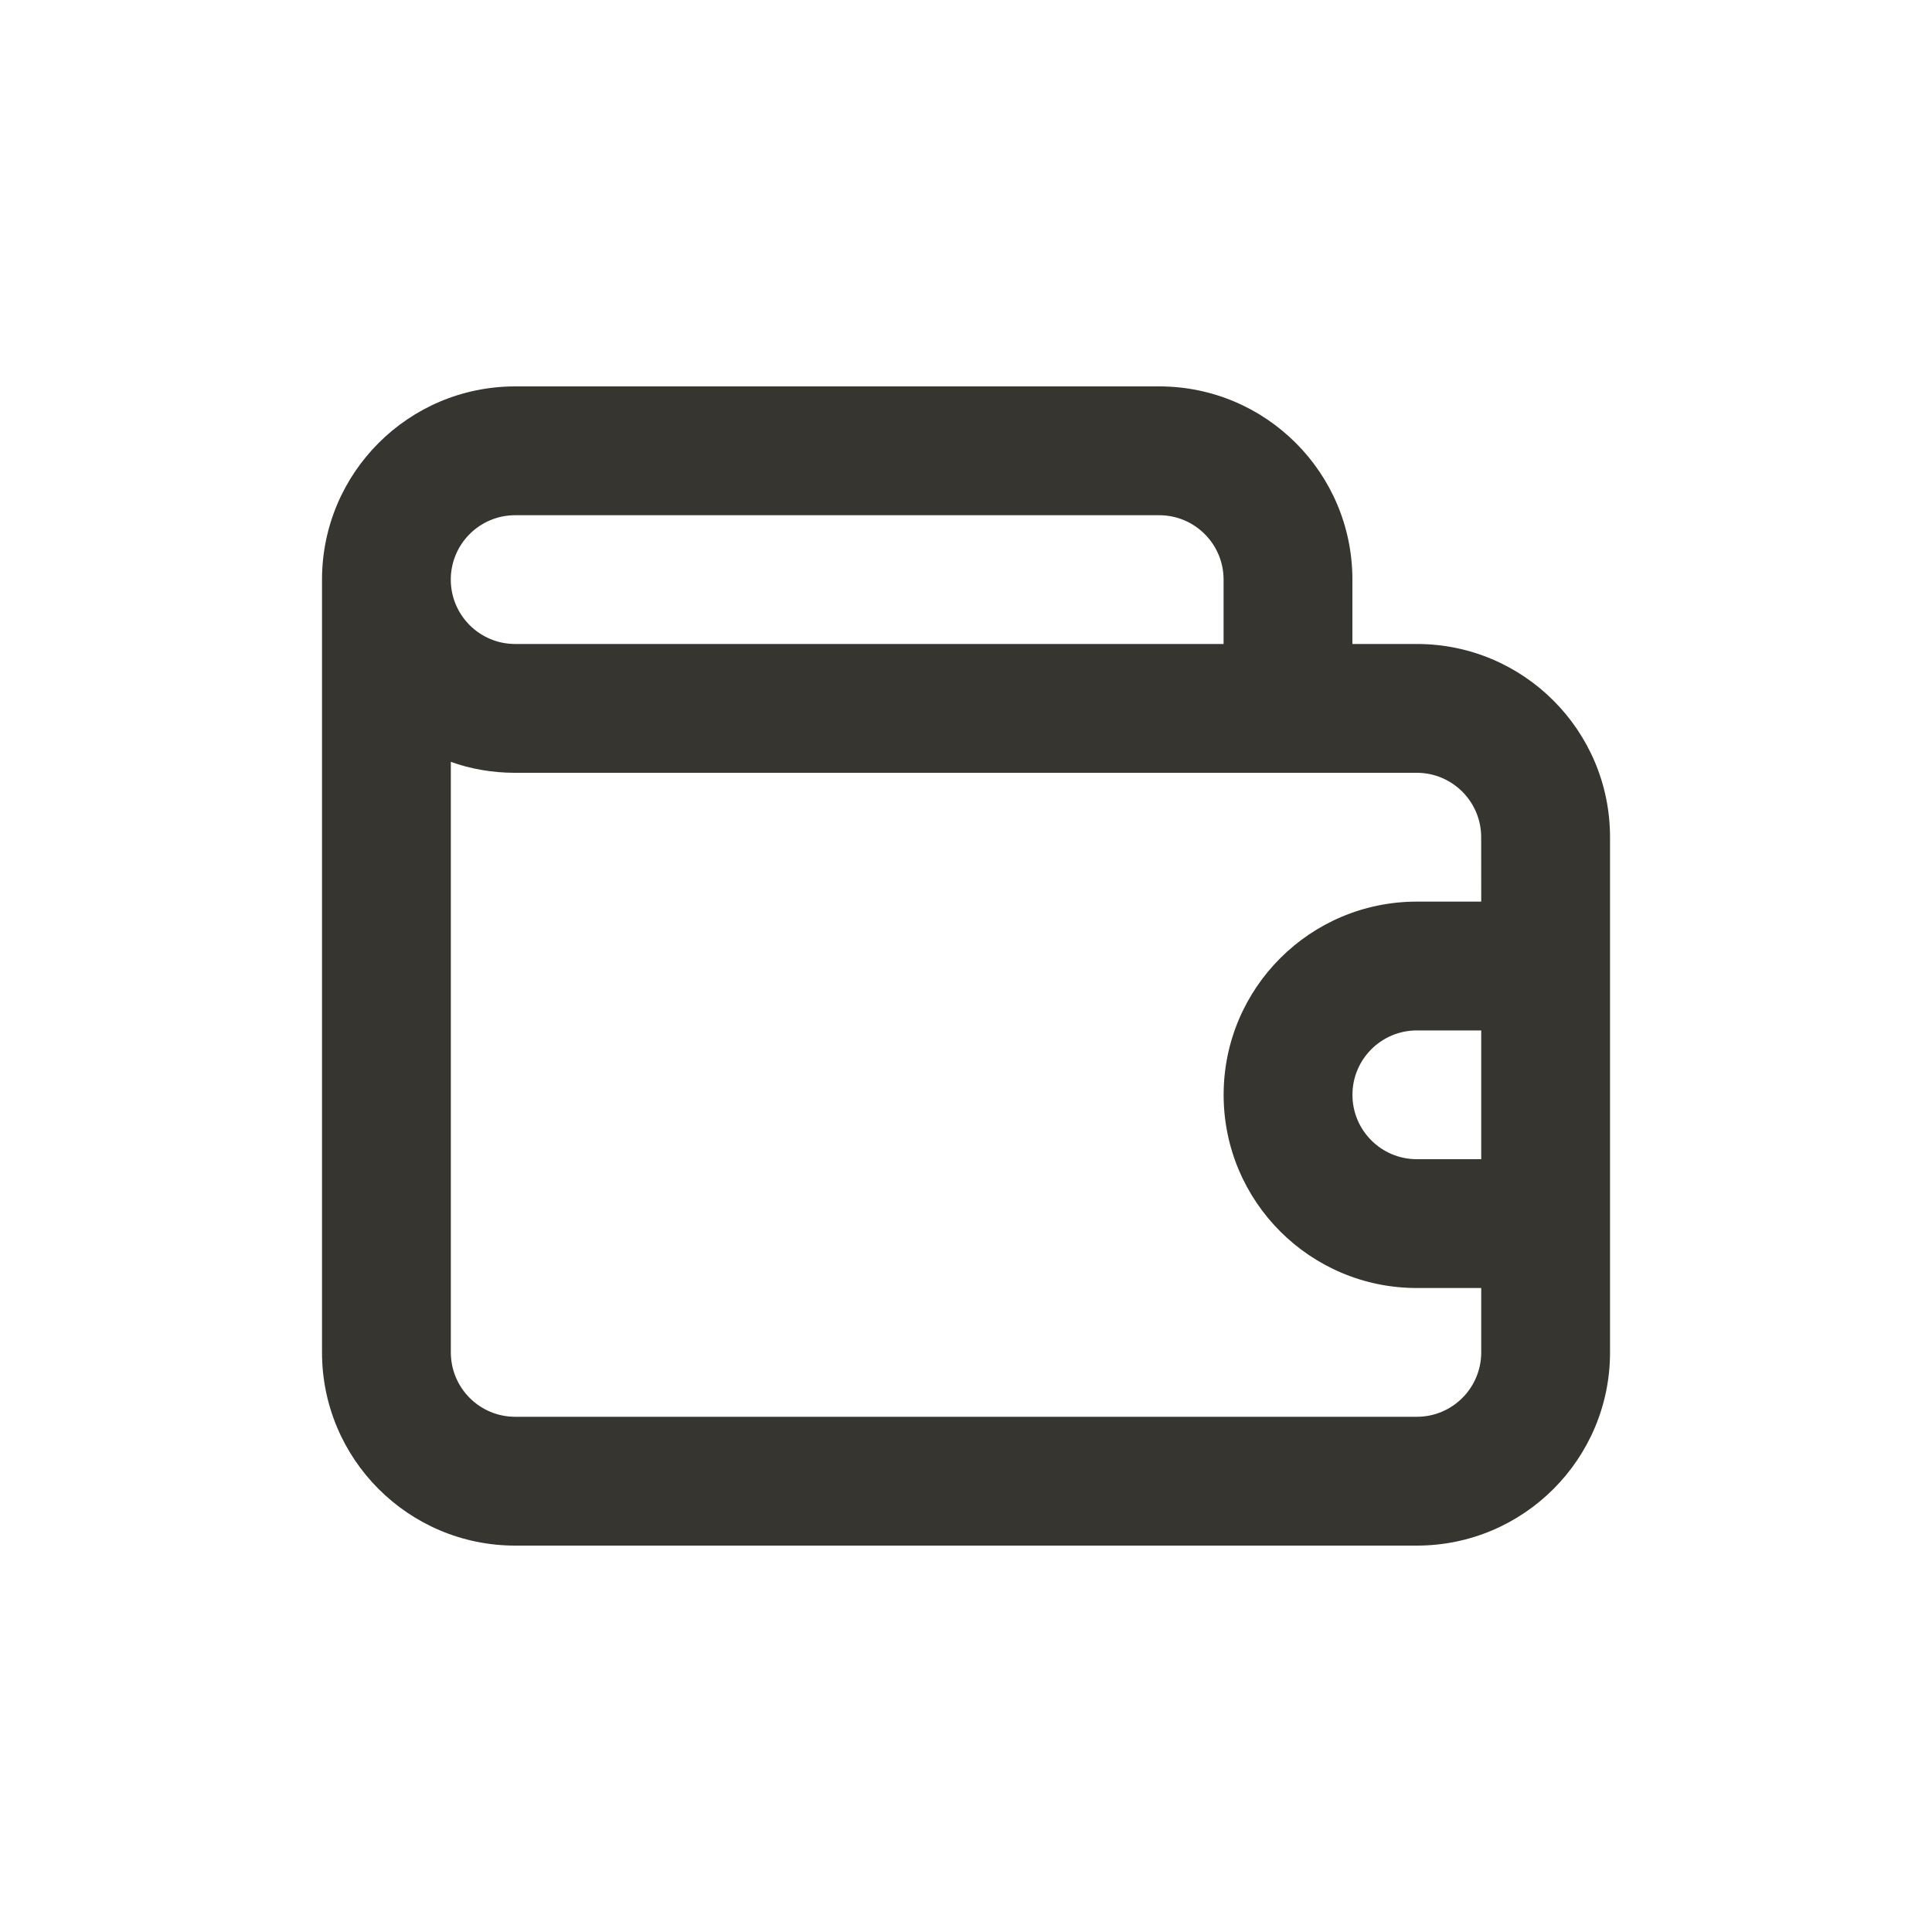 <!-- Generated by IcoMoon.io -->
<svg version="1.1" xmlns="http://www.w3.org/2000/svg" width="40" height="40" viewBox="0 0 40 40">
<title>wallet</title>
<path fill="#37352f" d="M29.333 13.333h-1.333v-1.333c0-2.209-1.791-4-4-4v0h-13.333c-2.209 0-4 1.791-4 4v0 0 16c0 2.209 1.791 4 4 4v0h18.667c2.209 0 4-1.791 4-4v0-10.667c0-2.209-1.791-4-4-4v0zM10.667 10.667h13.333c0.736 0 1.333 0.597 1.333 1.333v0 1.333h-14.667c-0.736 0-1.333-0.597-1.333-1.333s0.597-1.333 1.333-1.333v0zM30.667 24h-1.333c-0.736 0-1.333-0.597-1.333-1.333s0.597-1.333 1.333-1.333v0h1.333zM30.667 18.667h-1.333c-2.209 0-4 1.791-4 4s1.791 4 4 4v0h1.333v1.333c0 0.736-0.597 1.333-1.333 1.333v0h-18.667c-0.736 0-1.333-0.597-1.333-1.333v0-12.227c0.395 0.144 0.852 0.227 1.327 0.227 0.002 0 0.004 0 0.006 0h18.666c0.736 0 1.333 0.597 1.333 1.333v0z"></path>
</svg>
